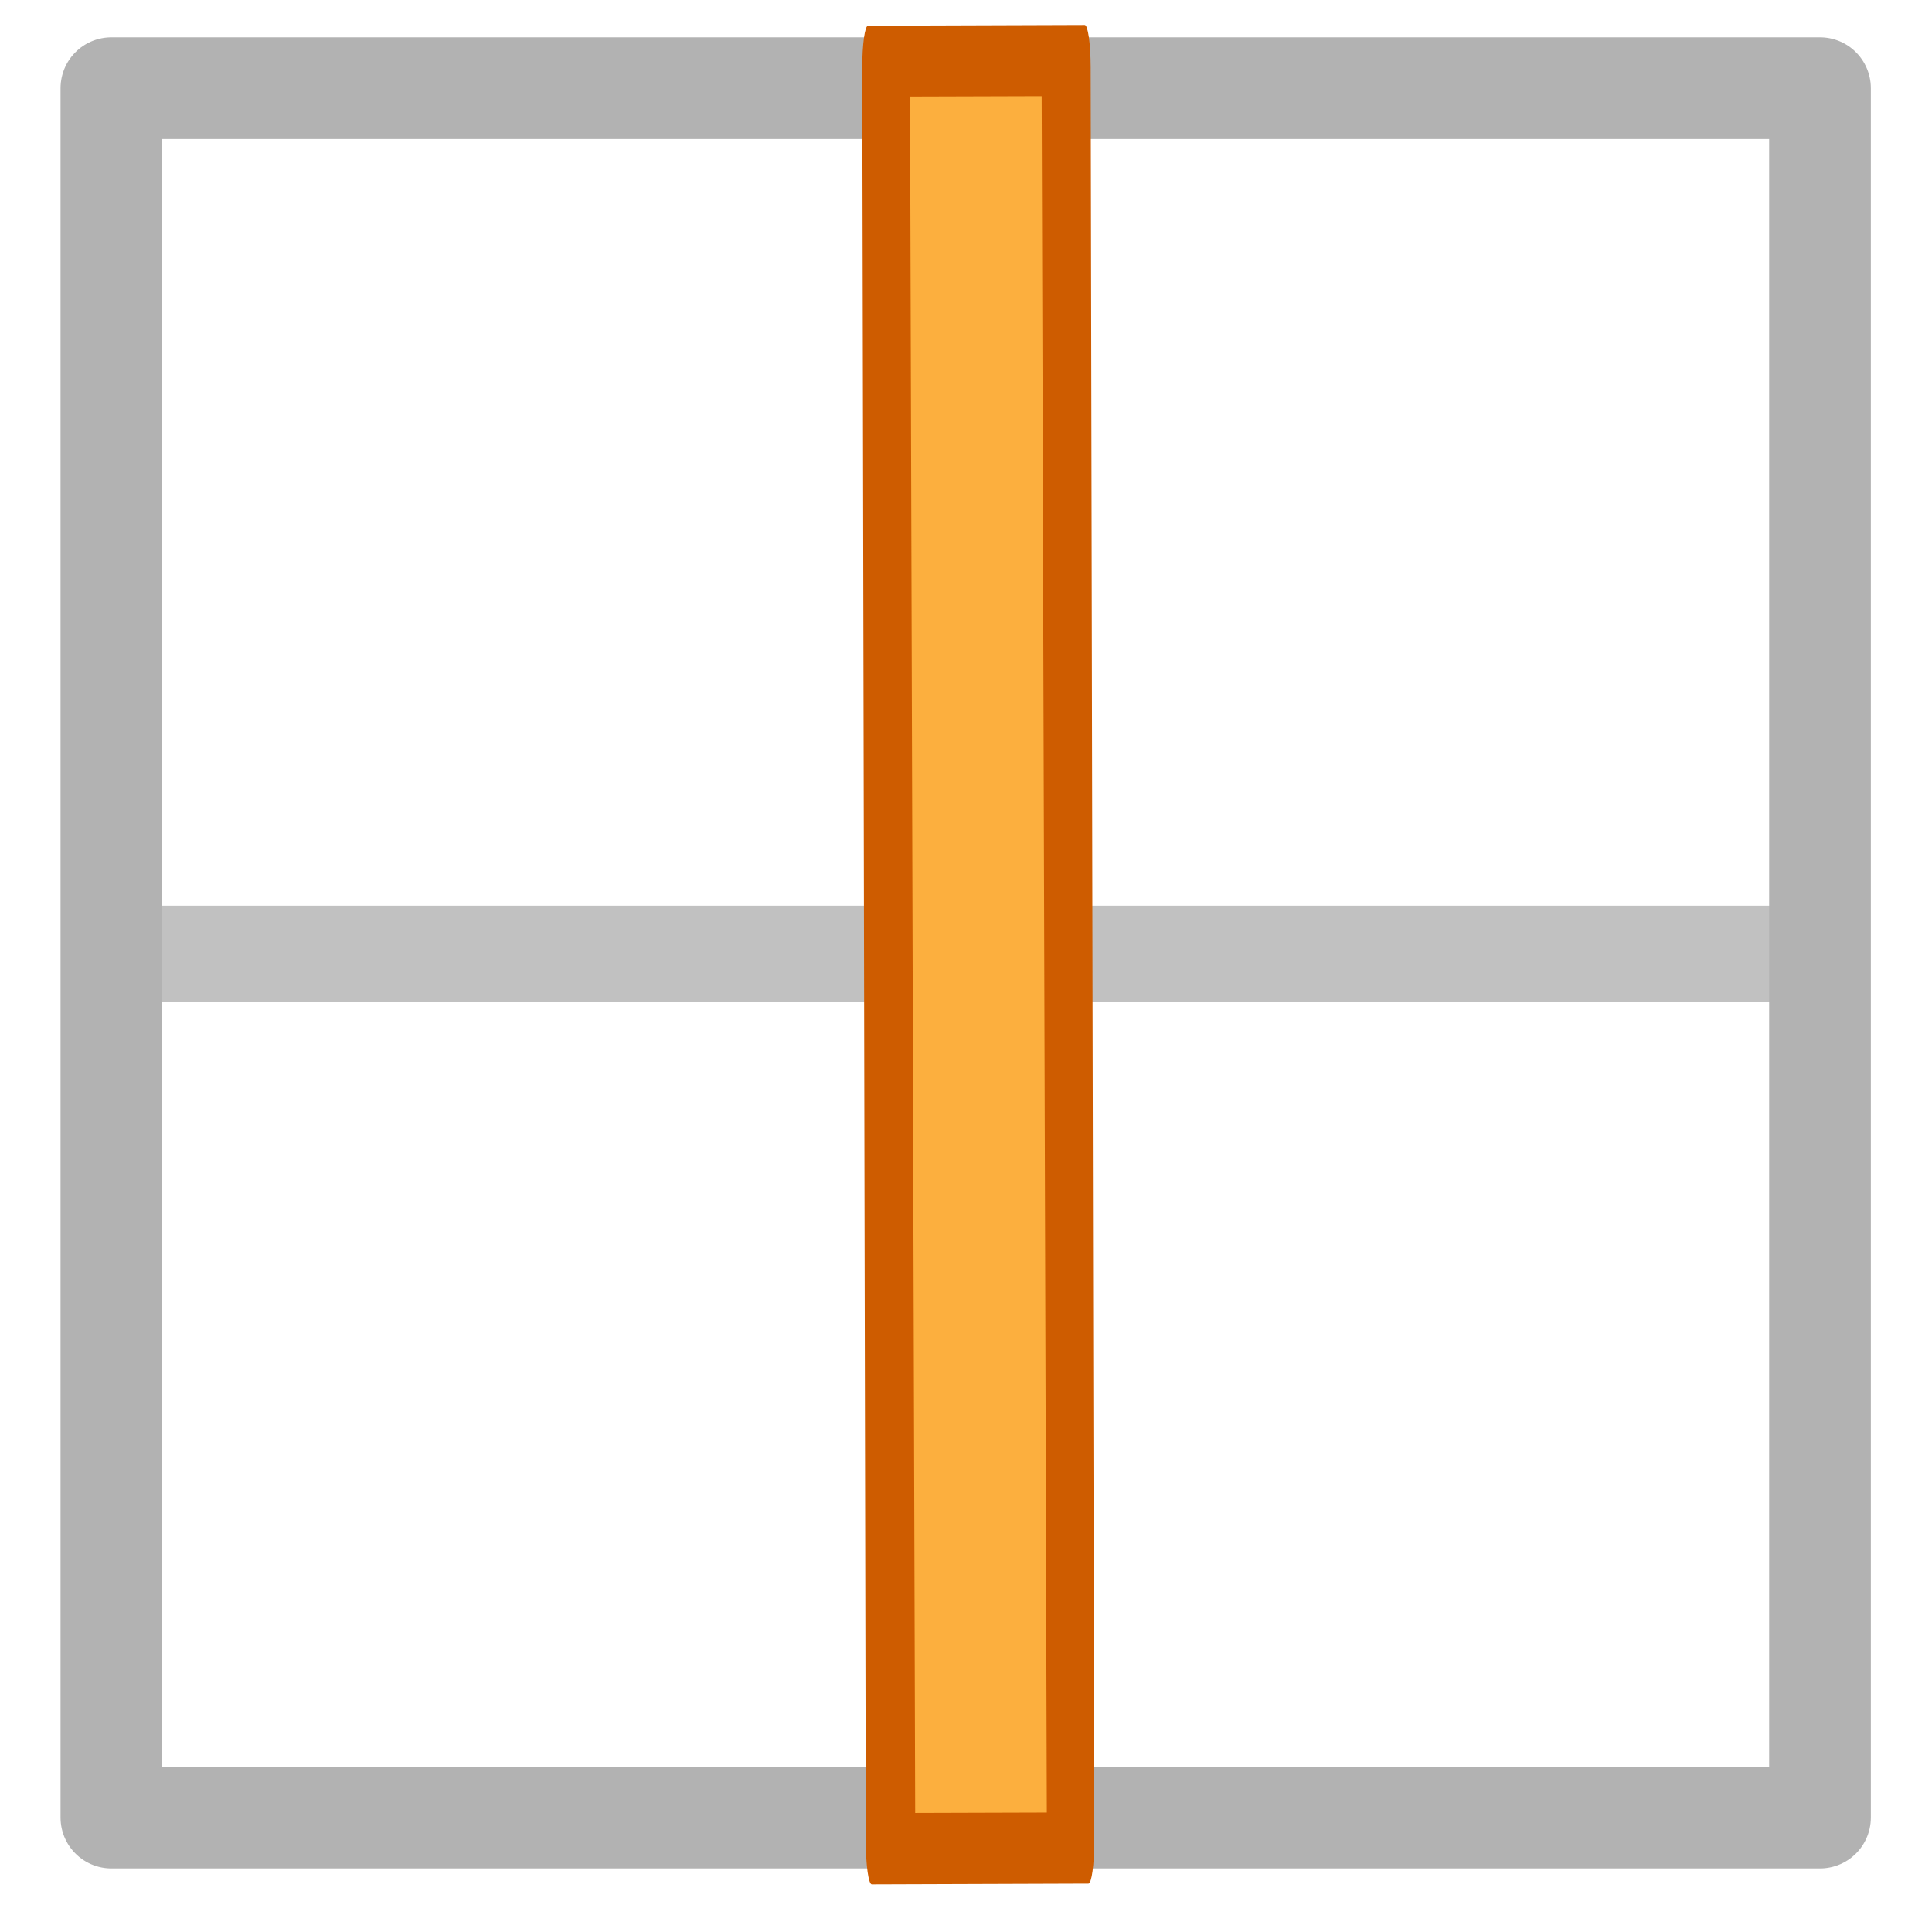 <?xml version="1.0" encoding="UTF-8" standalone="yes"?>
<svg version="1.1" width="64" height="64" color-interpolation="linearRGB"
     xmlns:svg="http://www.w3.org/2000/svg" xmlns="http://www.w3.org/2000/svg">
 <g>
  <path style="fill:none; stroke:#b2b2b2; stroke-width:3.369; stroke-linecap:round; stroke-linejoin:round"
        d="M3.69 2.92H60.29V60.21H3.69V2.92z"
  />
  <path style="fill:#b2b2b2; fill-opacity:0.8"
        d="M4.93 30H59.05V33.2H4.93V30z"
  />
  <path style="fill:#b2b2b2; fill-opacity:0.8"
        d="M30.64 4.44H33.34V58.77H30.64V4.44z"
  />
  <path style="fill:#ce5c00"
        d="M2.51 53.33C1.73 53.33 1.11 53.43 1.11 53.55V61.66C1.11 61.78 1.73 61.88 2.51 61.88H61.28C62.05 61.88 62.68 61.78 62.68 61.66V53.55C62.68 53.43 62.05 53.33 61.28 53.33H2.51z"
        transform="matrix(0.002,1,-0.885,0.003,83.322,-0.444)"
  />
  <path style="fill:#fcaf3e"
        d="M3.46 55.93V60.29H60.32V55.93H3.46z"
        transform="matrix(0.003,1,-1,0.003,90.426,-0.444)"
  />
 </g>
</svg>
